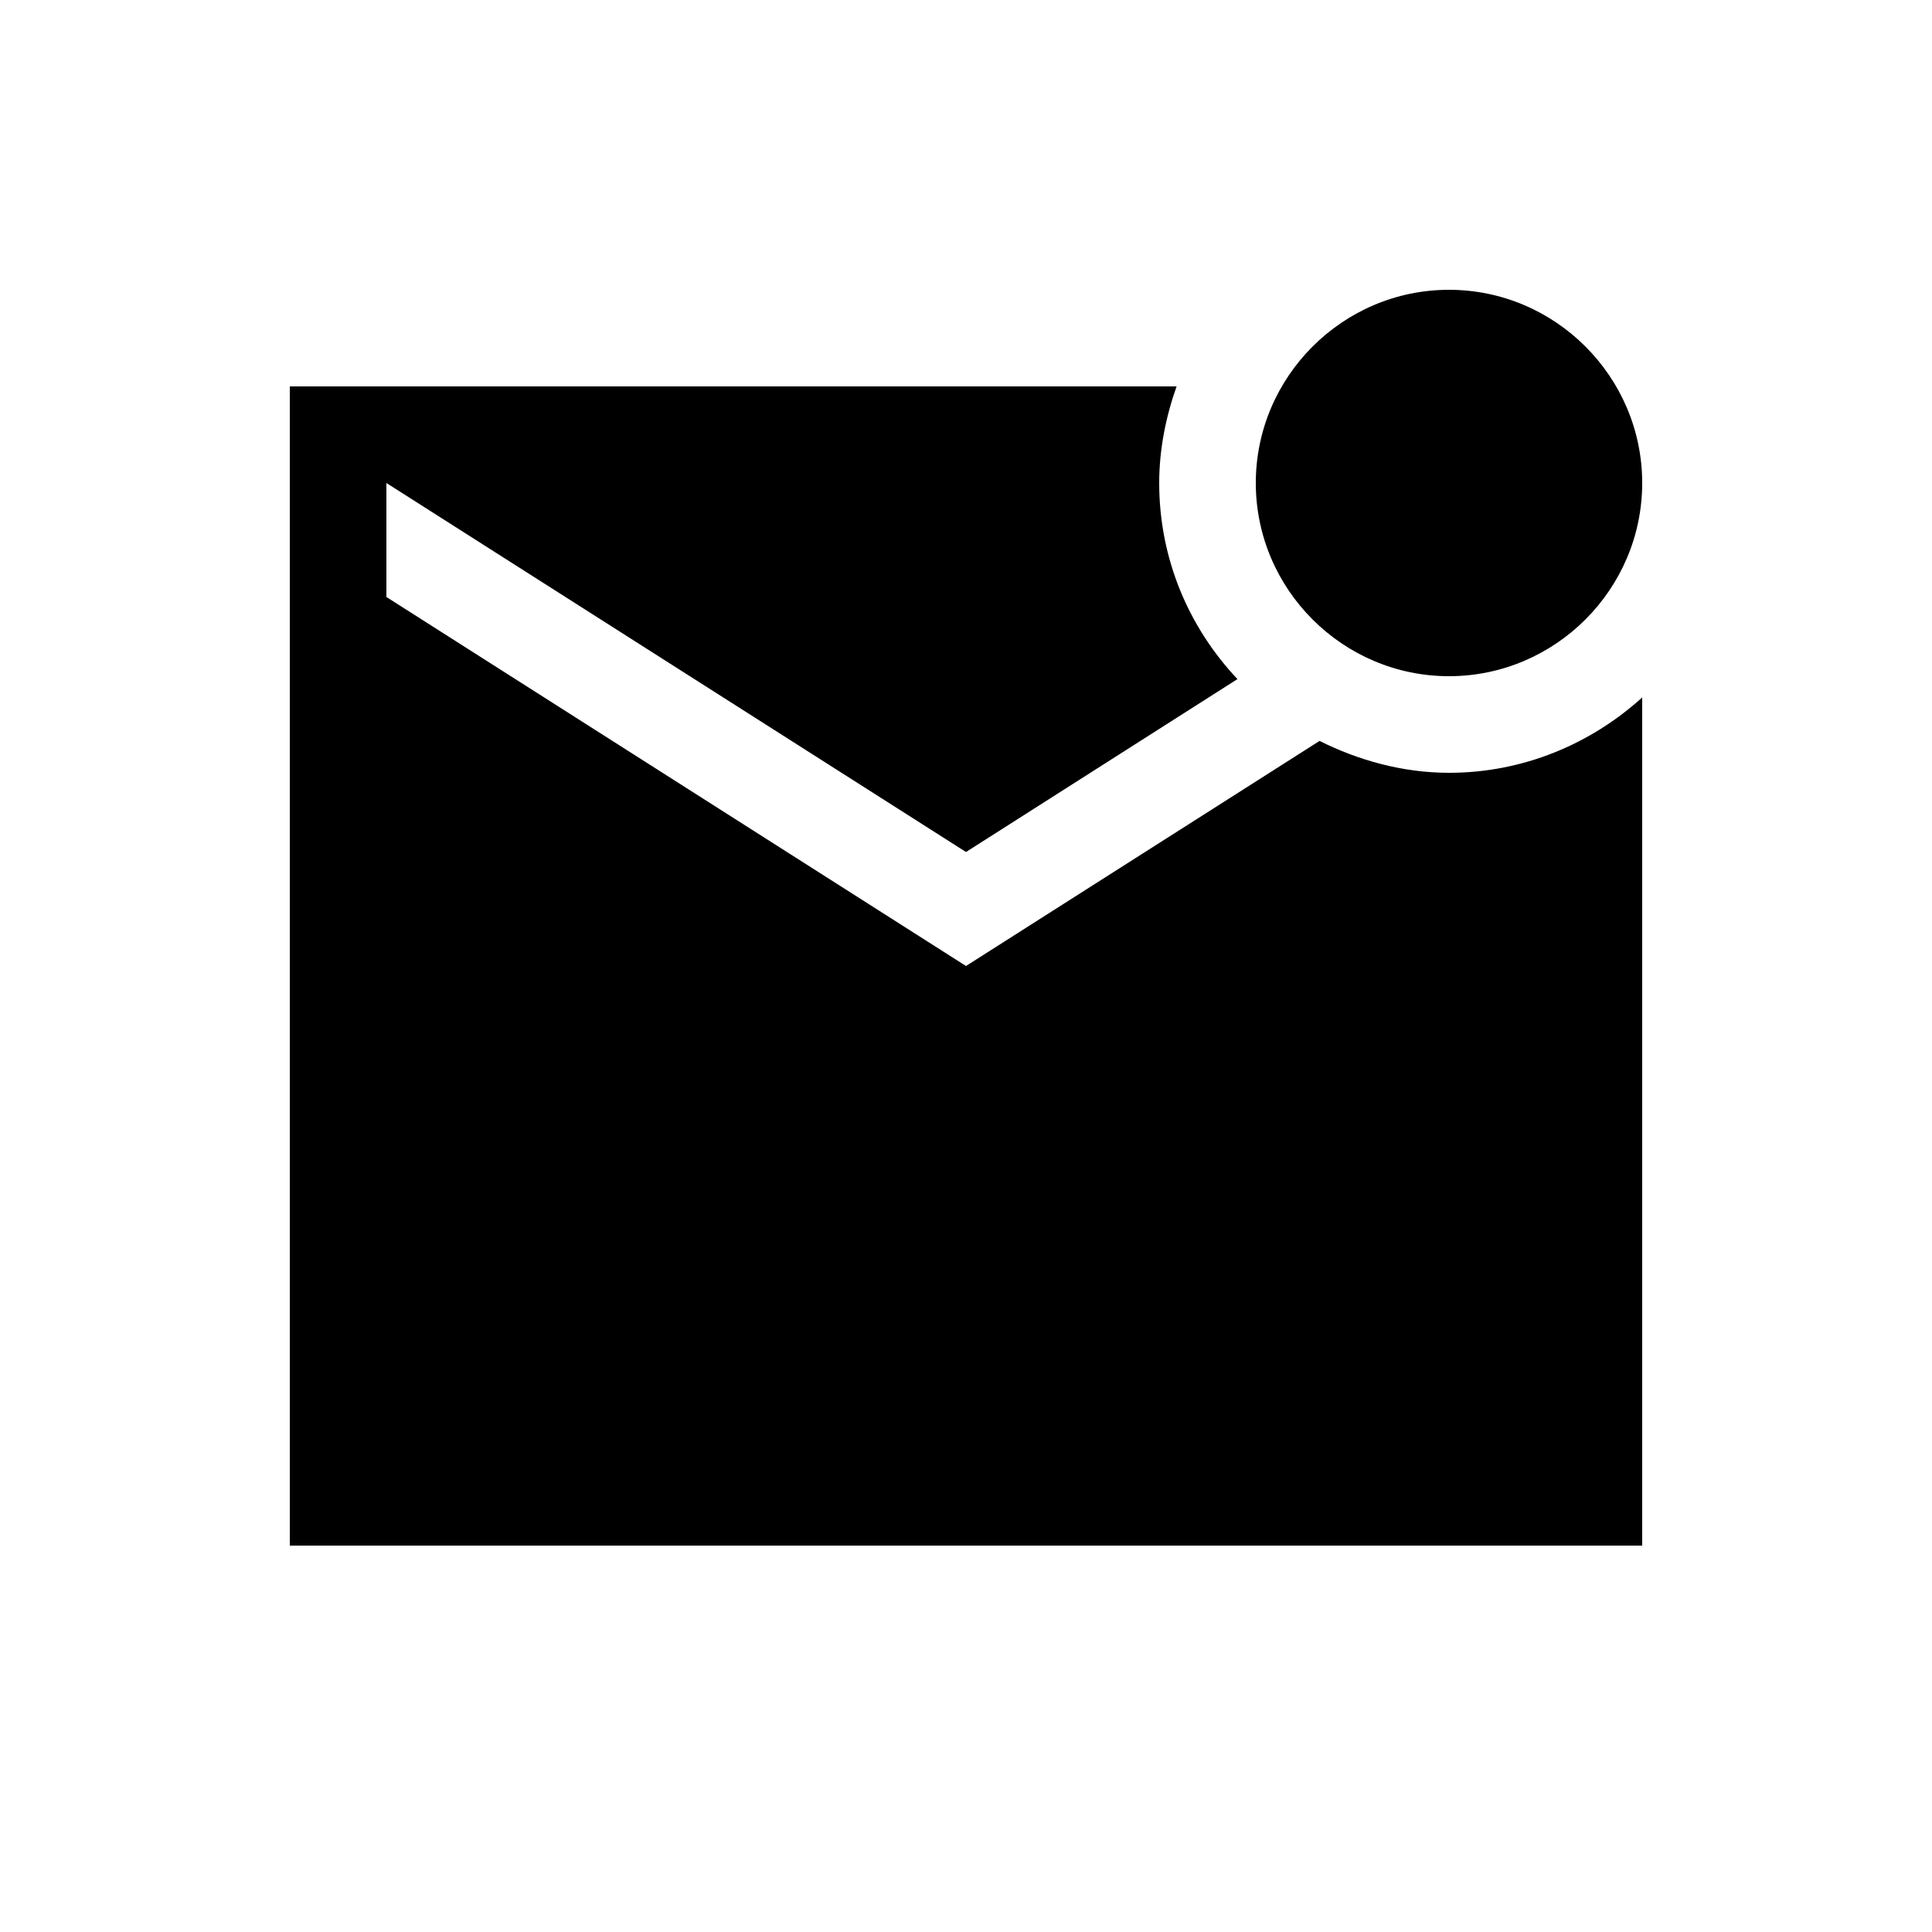 <svg xmlns="http://www.w3.org/2000/svg" width="20" height="20" viewBox="0 0 20 20"><path d="M17 7.22V16H3V4h9.18c-.11.31-.18.65-.18 1 0 .79.31 1.5.81 2.03L10 8.82 4 5v1.18L10 10l3.66-2.33c.4.2.86.33 1.34.33.77 0 1.47-.3 2-.78zM13 5c0 1.1.9 2 2 2s2-.9 2-2-.9-2-2-2-2 .9-2 2z"/></svg>